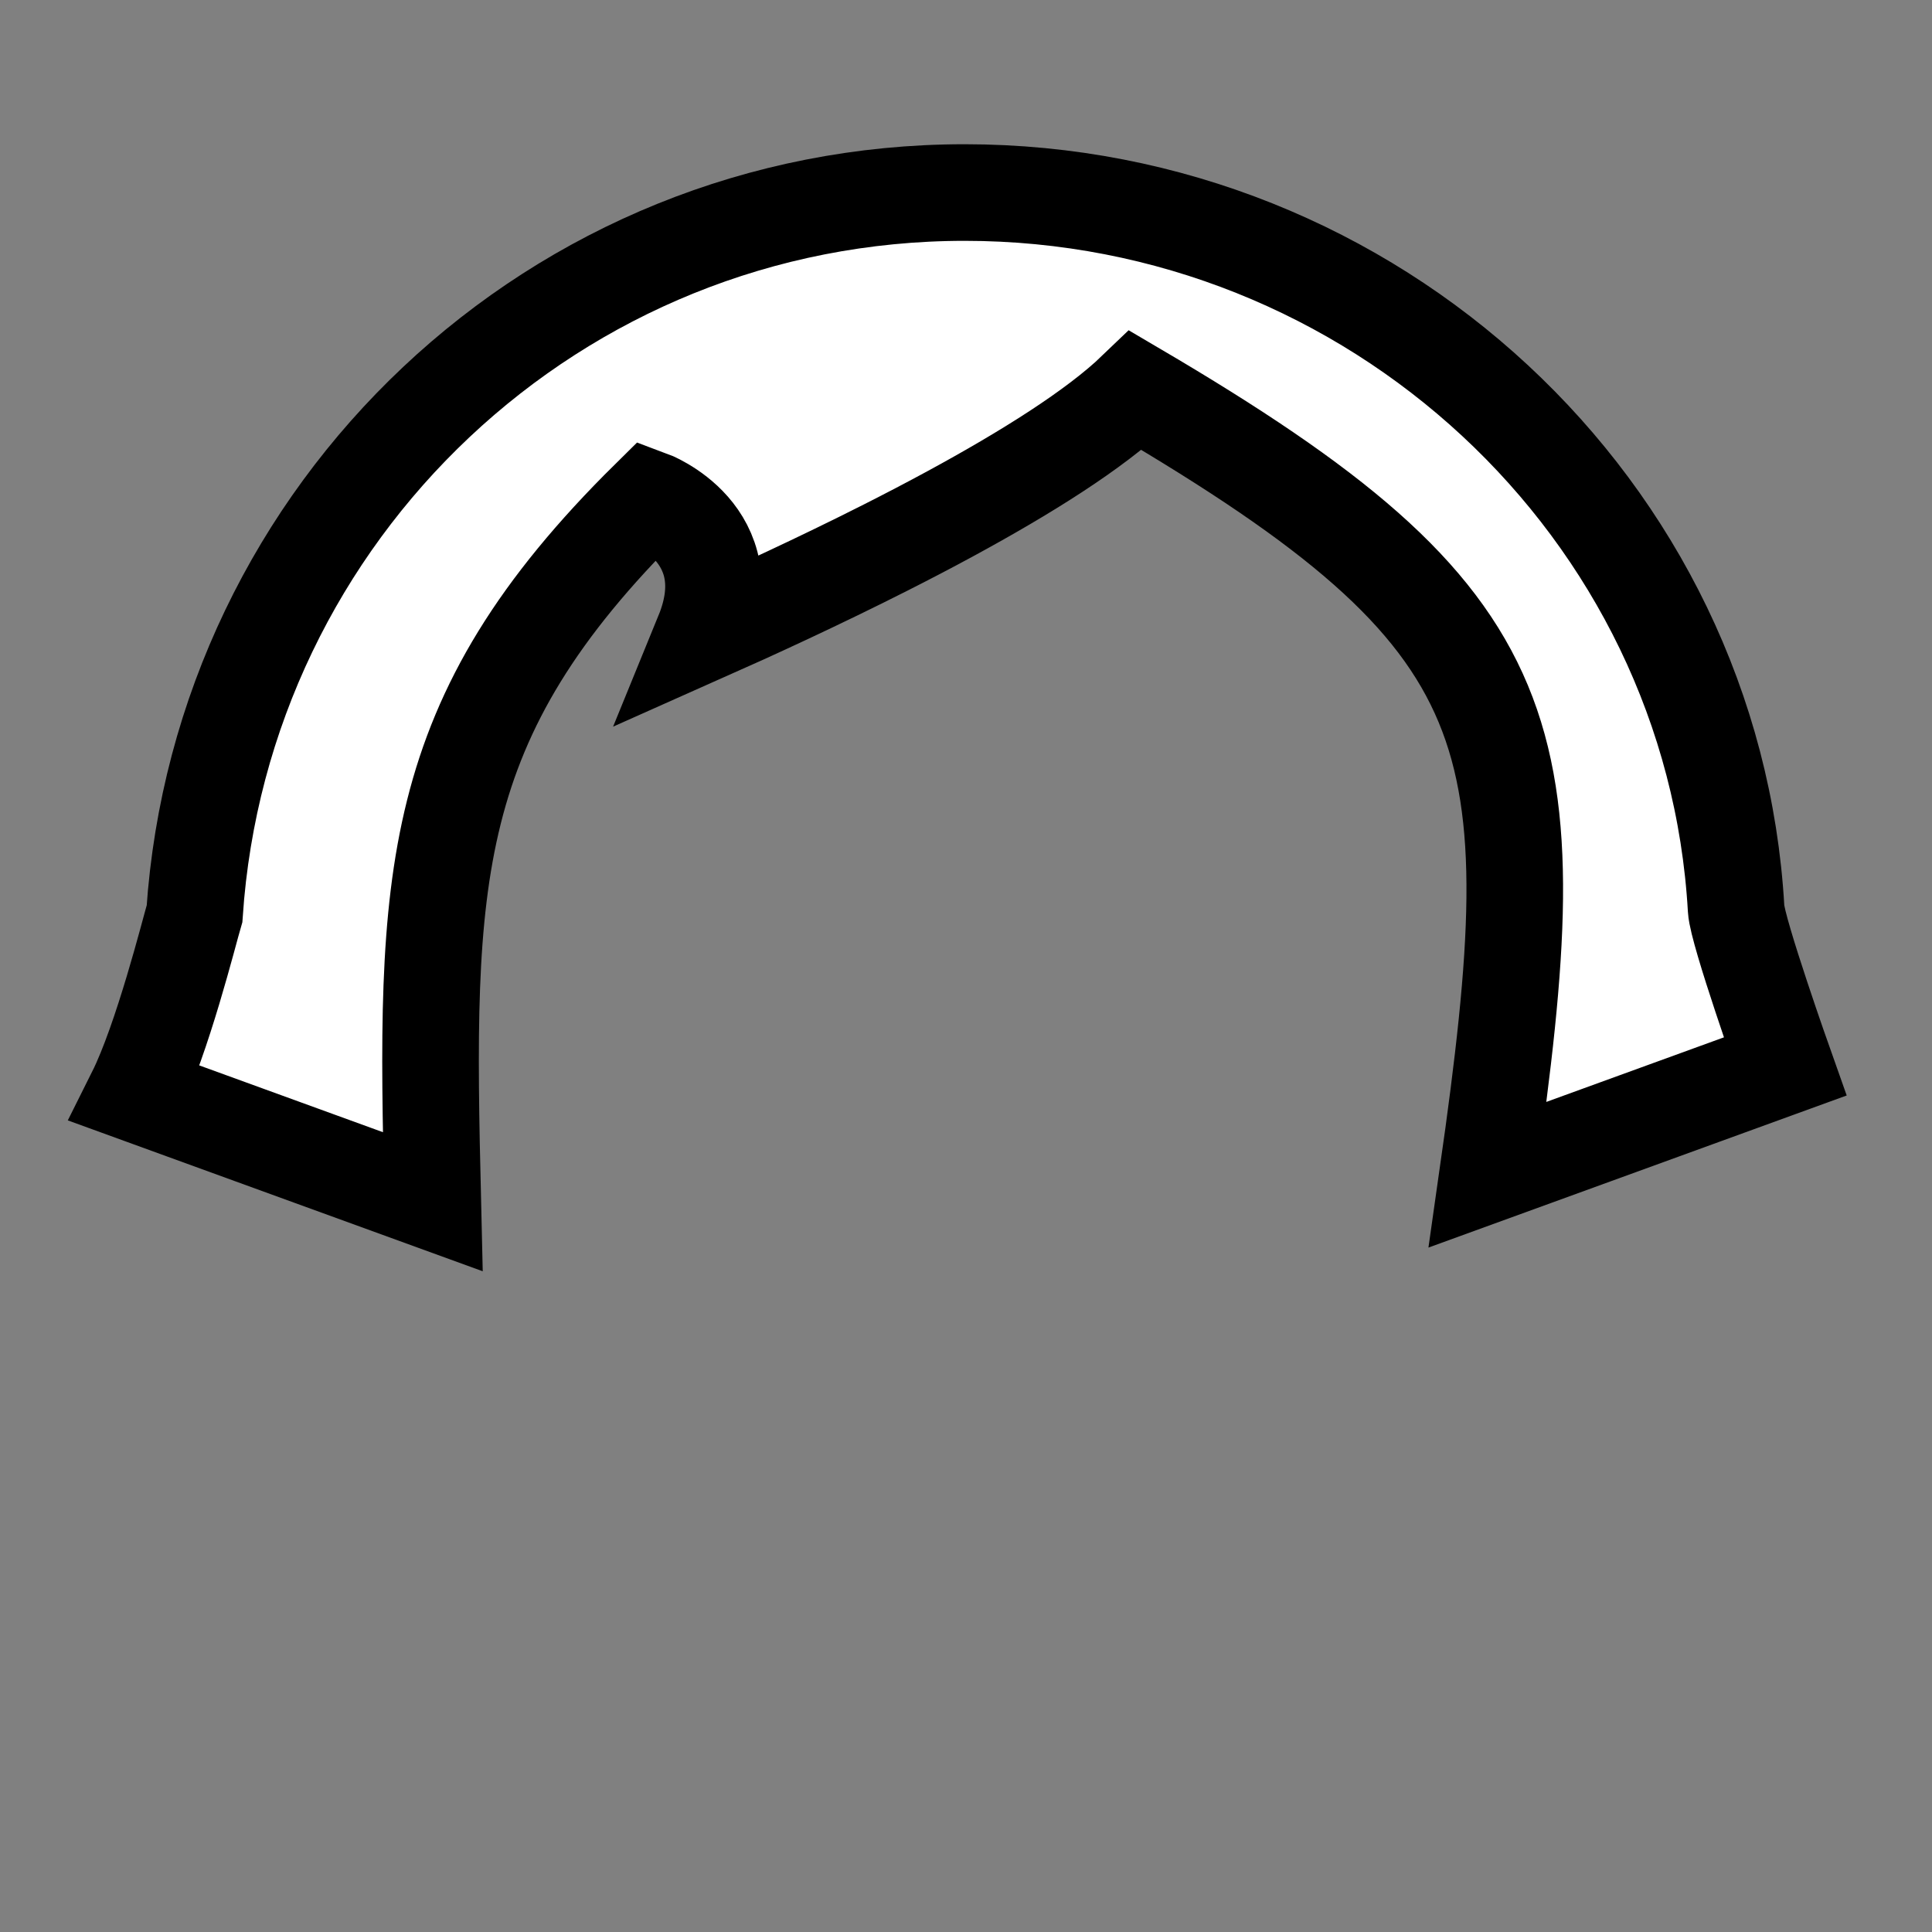 <!--?xml version="1.0" encoding="UTF-8" standalone="no"?--><!-- Created with Inkscape (http://www.inkscape.org/) --><svg xmlns:dc="http://purl.org/dc/elements/1.1/" xmlns:cc="http://creativecommons.org/ns#" xmlns:rdf="http://www.w3.org/1999/02/22-rdf-syntax-ns#" xmlns:svg="http://www.w3.org/2000/svg" xmlns="http://www.w3.org/2000/svg" xmlns:sodipodi="http://sodipodi.sourceforge.net/DTD/sodipodi-0.dtd" xmlns:inkscape="http://www.inkscape.org/namespaces/inkscape" width="100%" height="100%" viewBox="0 0 90 90" id="svg2" version="1.1" inkscape:version="0.48.4 r9939" sodipodi:docname="bob.svg" class="bob" data-z="900" data-slots="hair" data-tags="hair">
  <rect x="0" y="0" width="90" height="90" fill="#808080" stroke="none"/>
  <defs id="defs4"/>
  <sodipodi:namedview id="base" pagecolor="#ffffff" bordercolor="#666666" borderopacity="1.0" inkscape:pageopacity="0.0" inkscape:pageshadow="2" inkscape:zoom="6.3676632" inkscape:cx="51.618795" inkscape:cy="38.183766" inkscape:document-units="in" inkscape:current-layer="svg2" showgrid="true" units="in" inkscape:window-width="1918" inkscape:window-height="1030" inkscape:window-x="0" inkscape:window-y="24" inkscape:window-maximized="0">
    <inkscape:grid type="xygrid" id="grid2994" empspacing="5" visible="true" enabled="true" snapvisiblegridlinesonly="true" units="in" spacingx="0.014in" spacingy="0.014in"/>
  </sodipodi:namedview>
  <g inkscape:groupmode="layer" id="layer2" inkscape:label="Hair" style="display:inline" sodipodi:insensitive="true" class="hair">
    <path style="fill:#ffffff;fill-opacity:1;stroke:#000000;stroke-width:4.5;stroke-linecap:butt;stroke-linejoin:miter;stroke-miterlimit:4;stroke-opacity:1;stroke-dasharray:none" d="M 44.938,8.969 C 25.884,8.969 10.321,23.797 9.062,42.562 8.82,43.38 7.56,48.42 6.3,50.94 l 13.86,5.04 C 19.804,40.918 19.784,33.544 30.24,23.22 c 0,0 4.429,1.629 2.52,6.3 2.314,-1.029 5.385,-2.438 8.492,-4.01 1.006,-0.509 2.015,-1.035 3.004,-1.571 C 47.762,22.037 51.009,20.012 52.906,18.188 71.275,28.982 72.24,34.128 69.3,54.72 l 13.86,-5.04 c 0,0 -2.225,-6.275 -2.285,-7.336 C 79.814,23.68 63.961,8.969 44.938,8.969 z" id="path3753" inkscape:connector-curvature="0" sodipodi:nodetypes="scccccsscccss"/>
  </g>
</svg>
